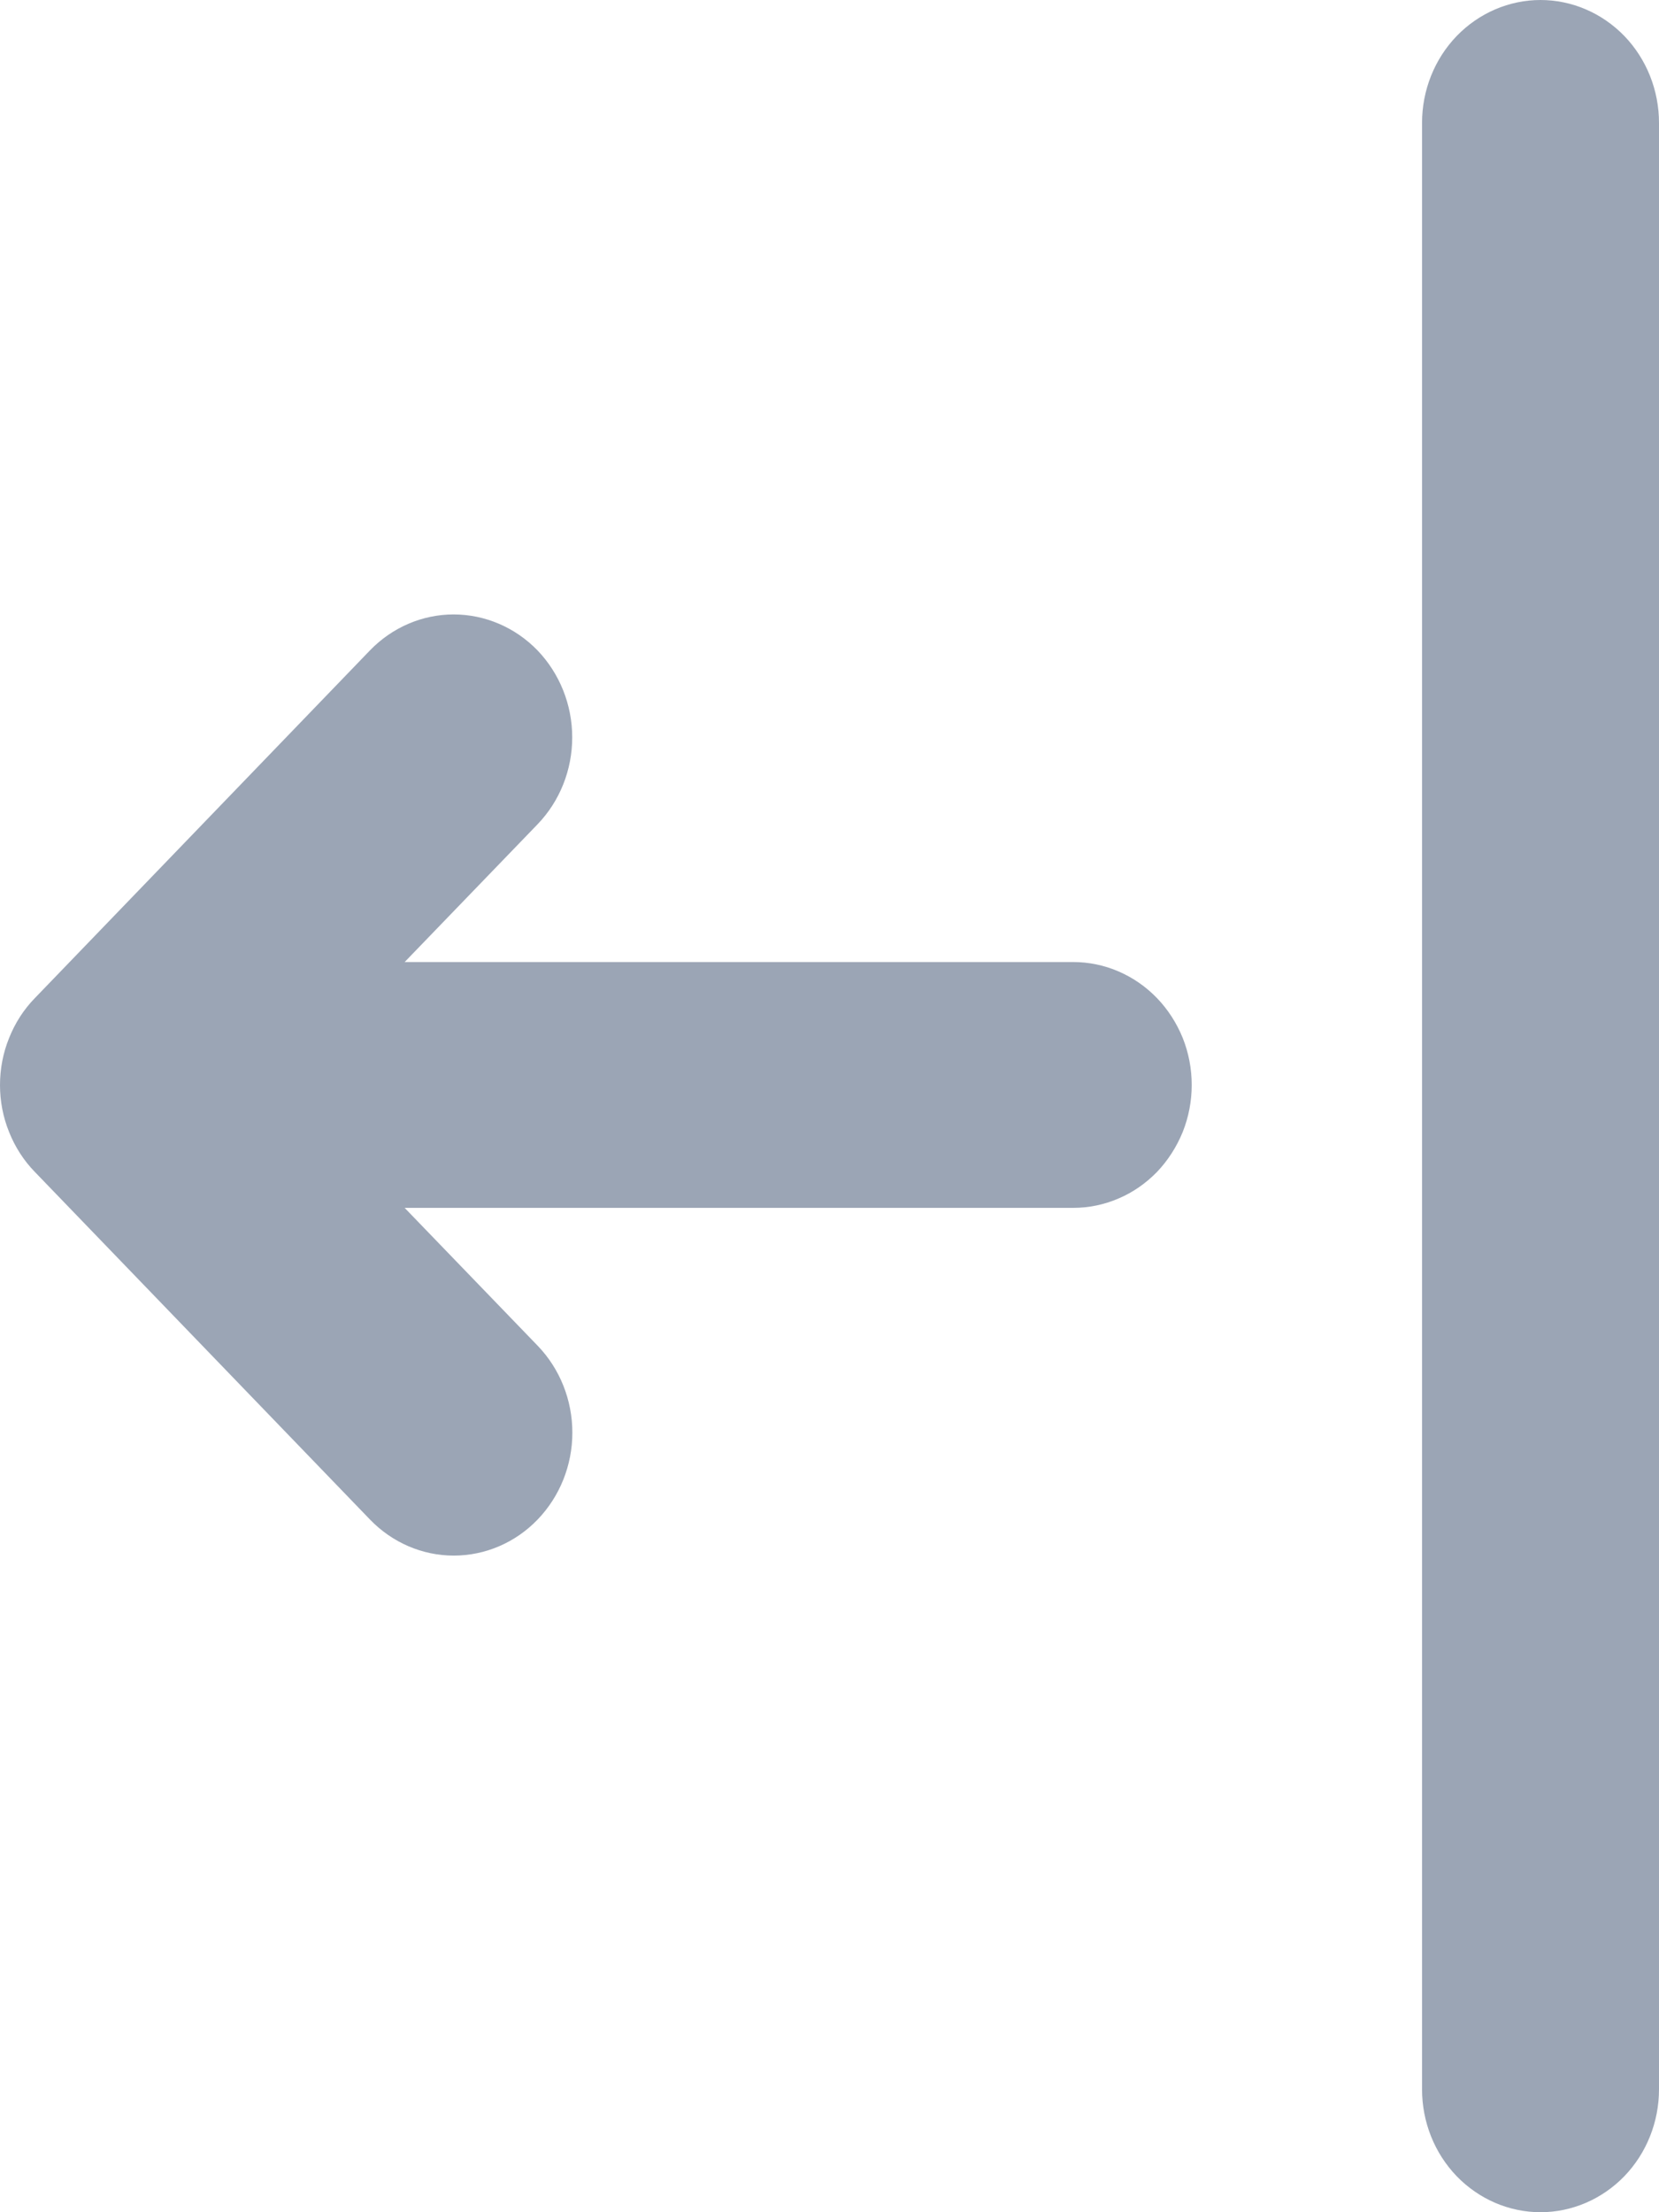 <svg width="12" height="16" viewBox="0 0 12 16" fill="none" xmlns="http://www.w3.org/2000/svg">
<path d="M2.927 6.958H7.763C7.875 6.958 7.987 6.981 8.091 7.026C8.195 7.071 8.289 7.136 8.369 7.219C8.448 7.301 8.511 7.399 8.555 7.507C8.598 7.615 8.62 7.73 8.62 7.847C8.62 7.964 8.598 8.079 8.555 8.187C8.511 8.295 8.448 8.393 8.369 8.476C8.289 8.558 8.195 8.624 8.091 8.668C7.987 8.713 7.875 8.736 7.763 8.736H2.927L3.889 9.733C4.05 9.9 4.14 10.126 4.14 10.362C4.14 10.598 4.049 10.824 3.888 10.991C3.728 11.157 3.51 11.251 3.282 11.251C3.055 11.251 2.837 11.157 2.676 10.99L0.252 8.476C0.172 8.394 0.109 8.296 0.066 8.188C0.022 8.08 0 7.964 0 7.848C0 7.731 0.022 7.615 0.066 7.507C0.109 7.399 0.172 7.301 0.252 7.219L2.675 4.705C2.836 4.538 3.054 4.444 3.281 4.444C3.509 4.444 3.727 4.538 3.888 4.704C4.048 4.871 4.139 5.097 4.139 5.333C4.139 5.569 4.049 5.795 3.888 5.962L2.927 6.958ZM11.143 0C11.37 0 11.588 0.094 11.749 0.26C11.91 0.427 12 0.653 12 0.889V15.111C12 15.347 11.91 15.573 11.749 15.74C11.588 15.906 11.37 16 11.143 16C10.916 16 10.698 15.906 10.537 15.74C10.376 15.573 10.286 15.347 10.286 15.111V0.889C10.286 0.653 10.376 0.427 10.537 0.26C10.698 0.094 10.916 0 11.143 0V0Z" fill="#9BA5B5"/>
</svg>
